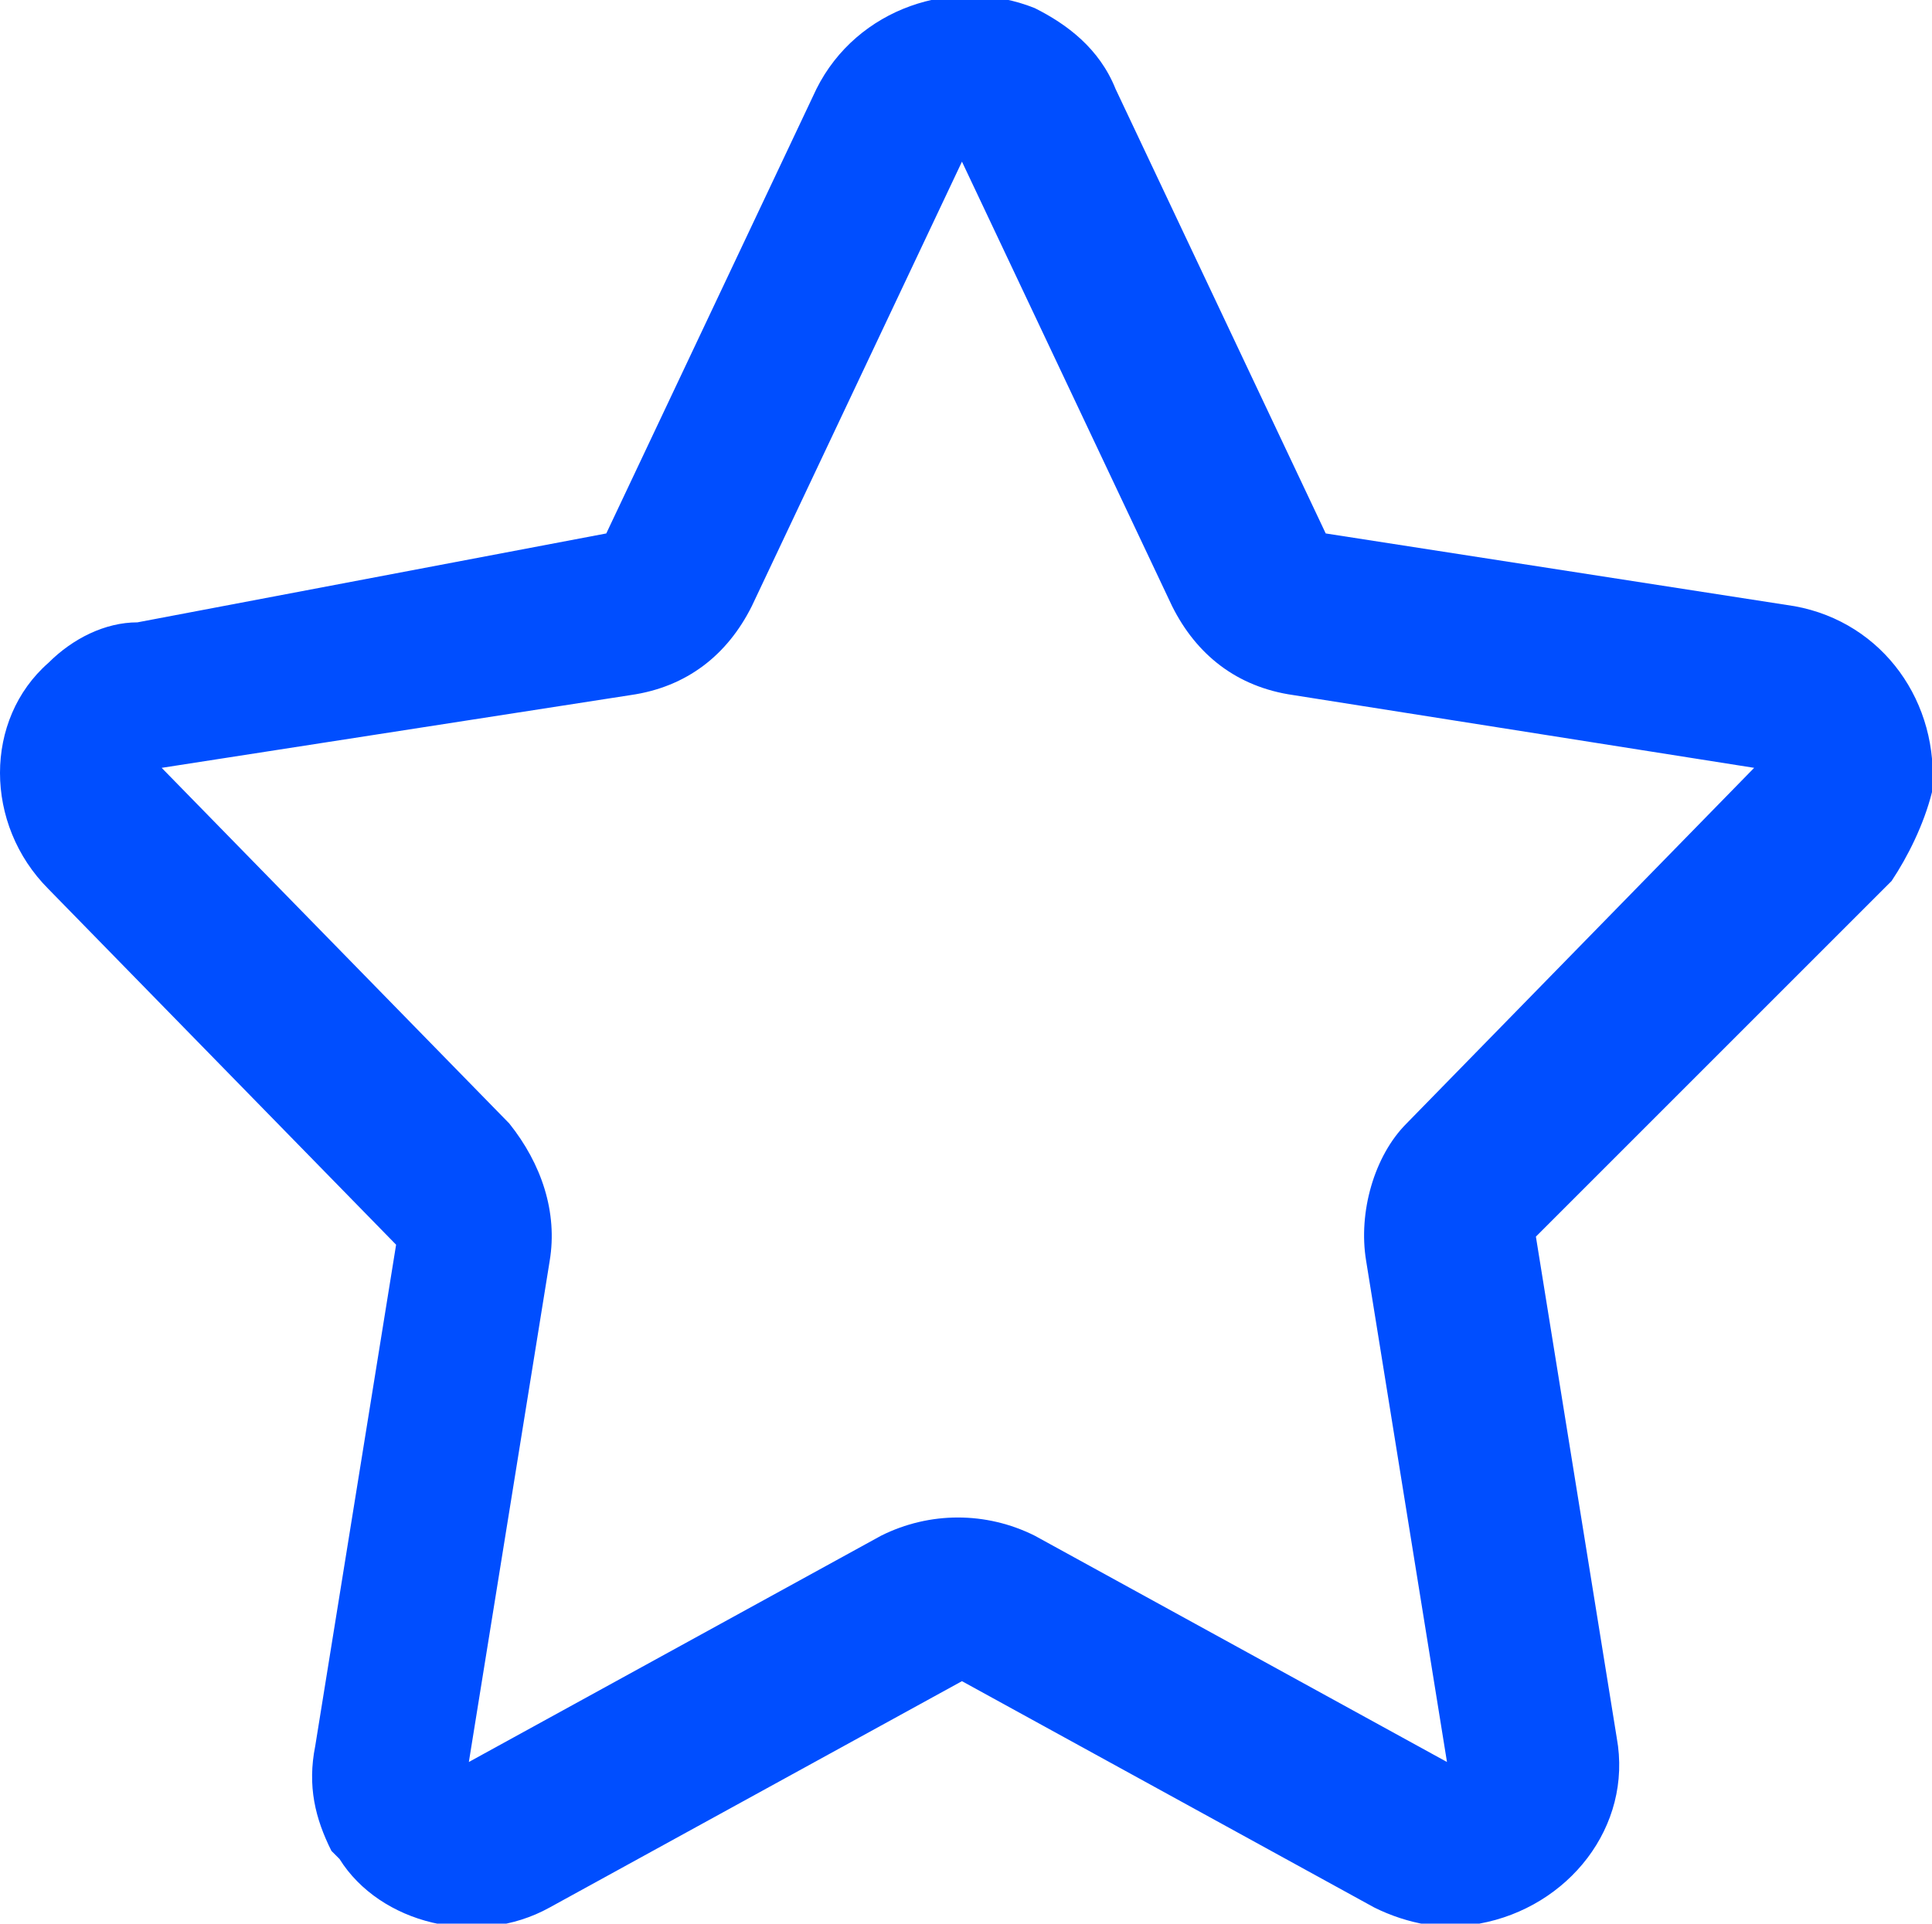<?xml version="1.0" encoding="utf-8"?>
<!-- Generator: Adobe Illustrator 23.0.0, SVG Export Plug-In . SVG Version: 6.00 Build 0)  -->
<svg version="1.1" id="Слой_1" xmlns="http://www.w3.org/2000/svg" xmlns:xlink="http://www.w3.org/1999/xlink" x="0px" y="0px"
	 viewBox="0 0 23.9 23.8" style="enable-background:new 0 0 23.9 23.8;" xml:space="preserve">
<style type="text/css">
	.st0{fill-rule:evenodd;clip-rule:evenodd;fill:#004EFF;}
</style>
<path class="st0" d="M7.5,6.6l2.6-5.5c0.5-1,1.7-1.4,2.7-1c0.4,0.2,0.8,0.5,1,1l2.6,5.5l5.8,0.9c1.1,0.2,1.8,1.2,1.7,2.3
	c-0.1,0.4-0.3,0.8-0.5,1.1L19,15.3l1,6.2c0.2,1.1-0.6,2.1-1.7,2.3c-0.4,0.1-0.9,0-1.3-0.2l-5.1-2.8l-5.1,2.8
	c-0.9,0.5-2.1,0.2-2.6-0.6l-0.1-0.1c-0.2-0.4-0.3-0.8-0.2-1.3l1-6.2l-4.3-4.4c-0.8-0.8-0.8-2.1,0-2.8c0.3-0.3,0.7-0.5,1.1-0.5
	L7.5,6.6z M11.9,2L9.3,7.5c-0.3,0.6-0.8,1-1.5,1.1L2,9.5l4.3,4.4c0.4,0.5,0.6,1.1,0.5,1.7l-1,6.2l5.1-2.8c0.6-0.3,1.3-0.3,1.9,0
	l5.1,2.8l-1-6.2c-0.1-0.6,0.1-1.3,0.5-1.7l4.3-4.4L16,8.6c-0.7-0.1-1.2-0.5-1.5-1.1L11.9,2z"/>
</svg>
